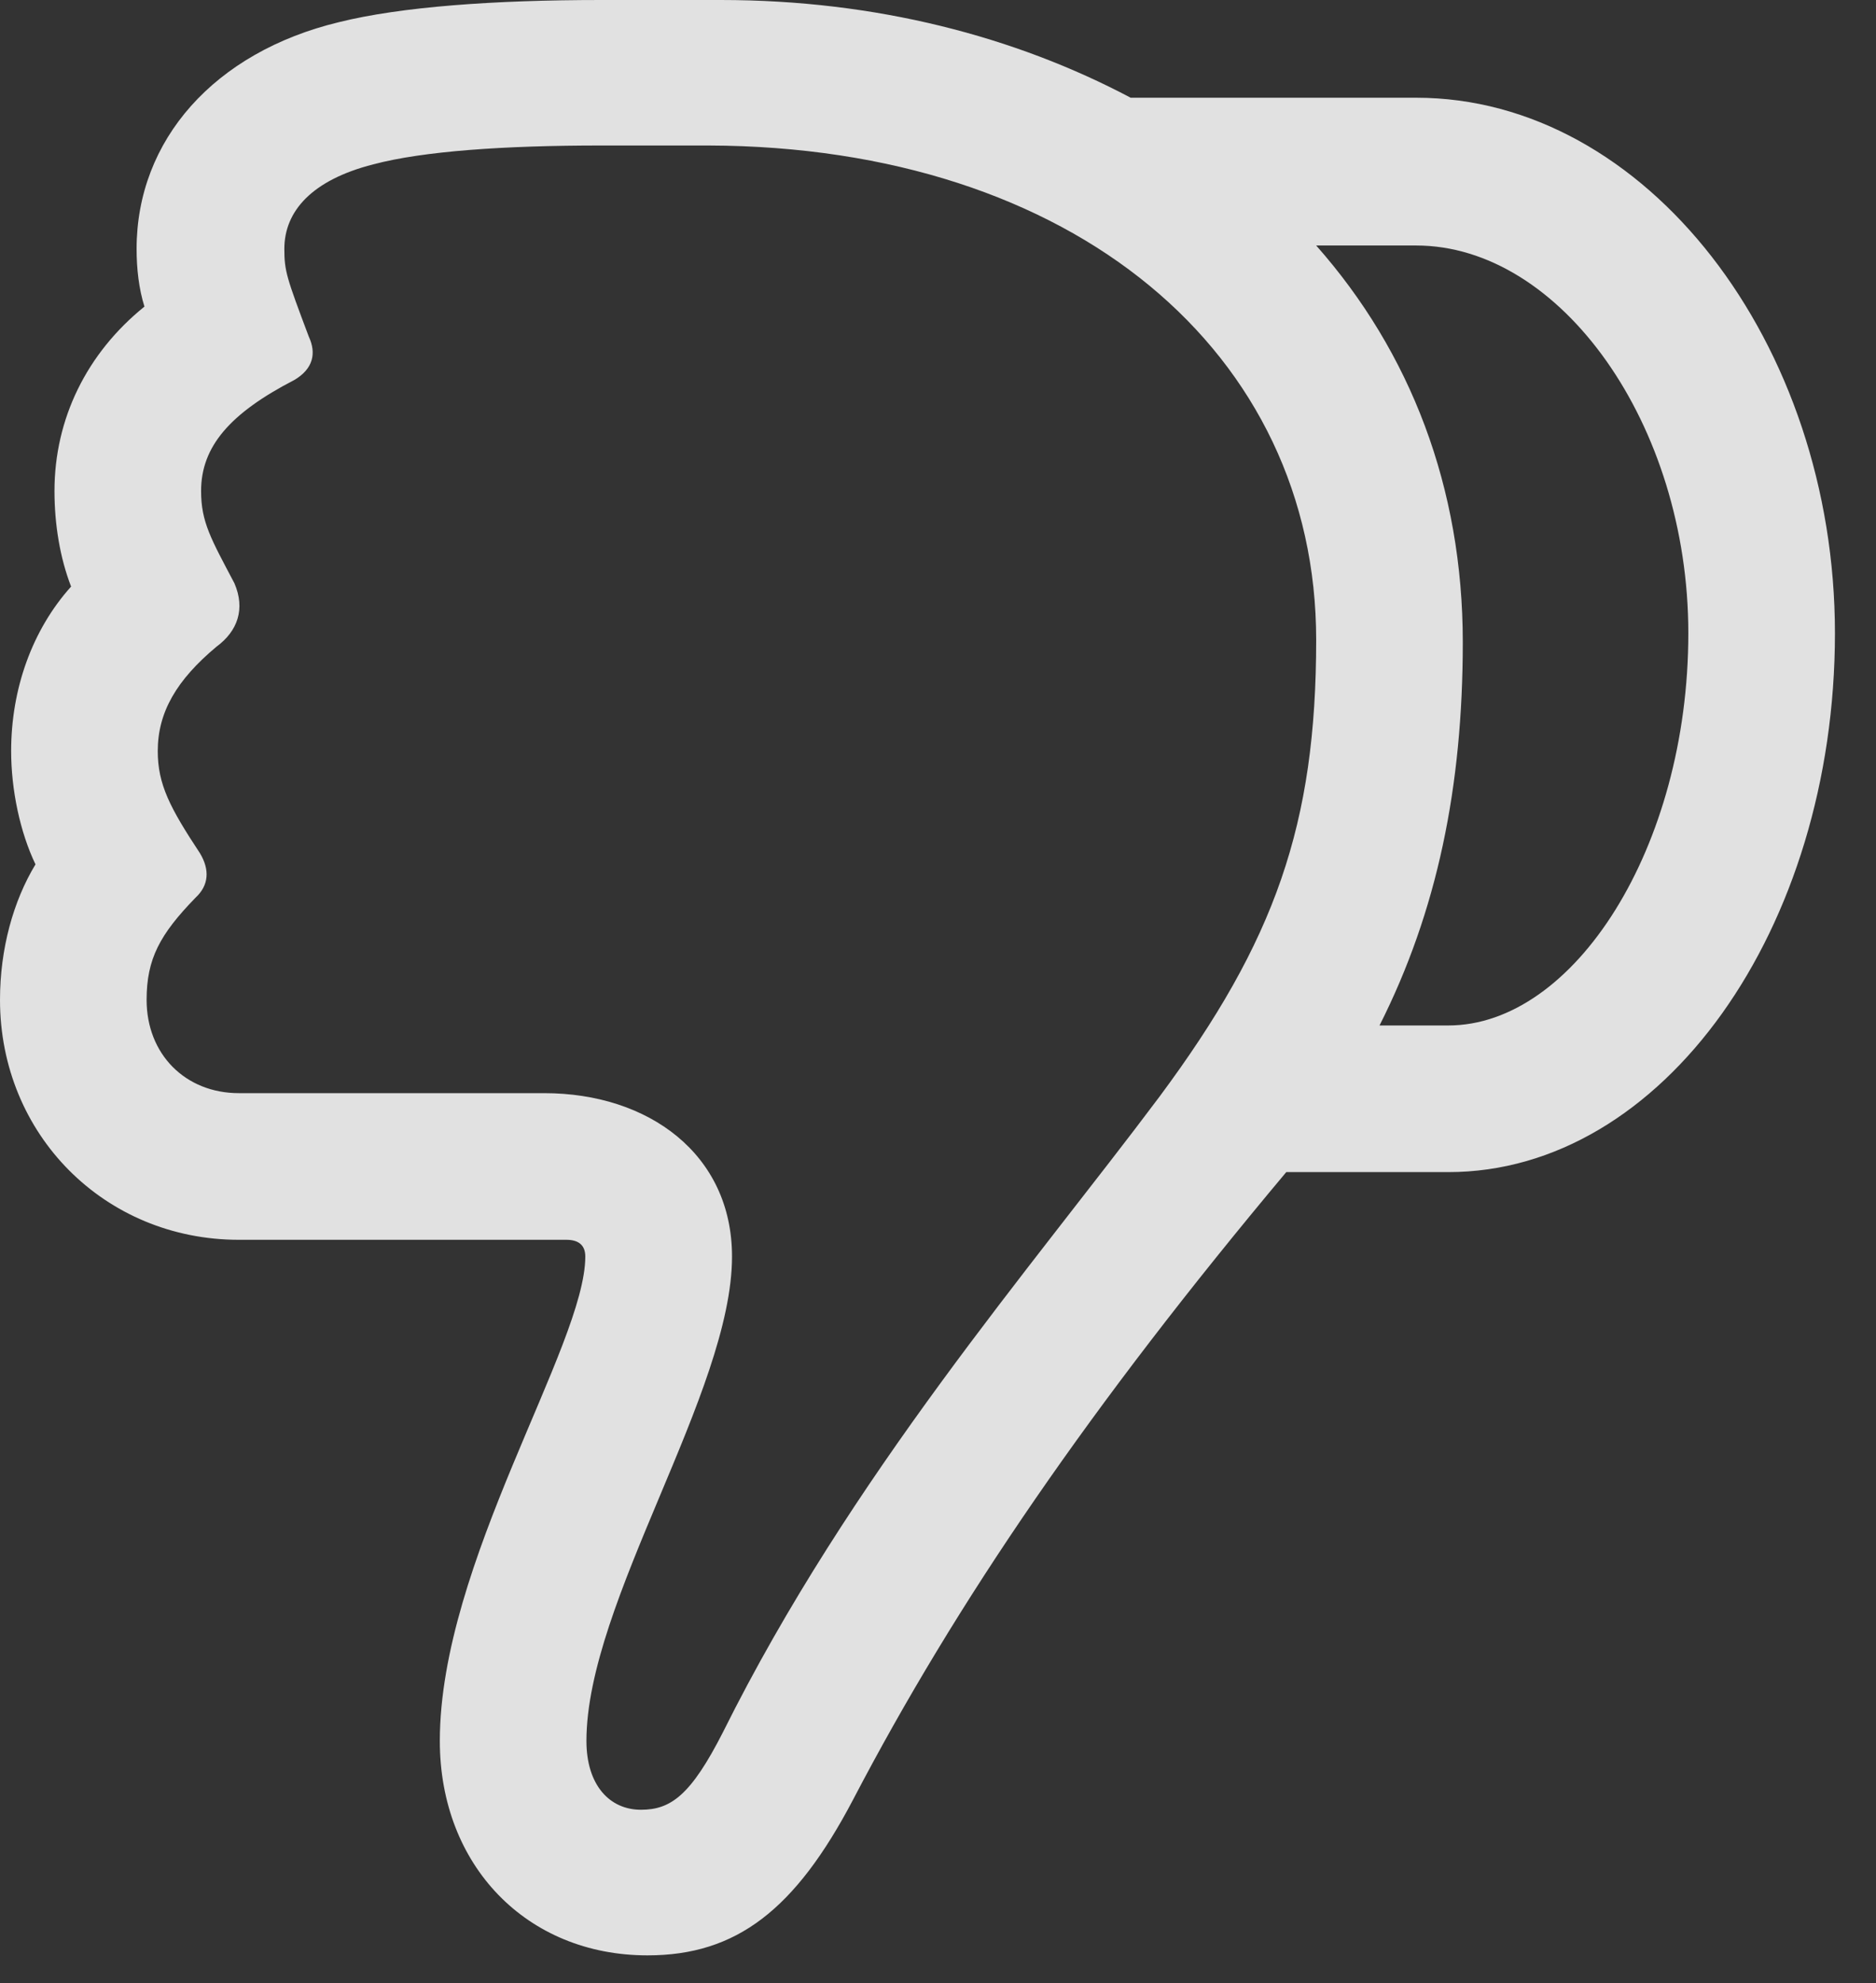 <?xml version="1.0" encoding="UTF-8"?>
<!--Generator: Apple Native CoreSVG 341-->
<!DOCTYPE svg
PUBLIC "-//W3C//DTD SVG 1.1//EN"
       "http://www.w3.org/Graphics/SVG/1.1/DTD/svg11.dtd">
<svg version="1.1" xmlns="http://www.w3.org/2000/svg" xmlns:xlink="http://www.w3.org/1999/xlink" viewBox="0 0 16.494 17.432">
 <rect x="0" y="0" width="16.494" height="17.432" fill="#333333" stroke="none"/>
 <g>
  <rect height="17.432" opacity="0" width="16.494" x="0" y="0"/>
  <path d="M16.133 5.566C16.133 3.018 14.473 0.859 12.451 0.859L9.941 0.859C8.926 0.322 7.705 0 6.338 0L5.283 0C4.346 0 3.525 0.059 2.979 0.195C1.885 0.459 1.201 1.23 1.201 2.188C1.201 2.363 1.221 2.539 1.27 2.695C0.762 3.105 0.479 3.682 0.479 4.316C0.479 4.609 0.527 4.902 0.625 5.156C0.283 5.537 0.098 6.055 0.098 6.602C0.098 6.943 0.176 7.314 0.312 7.598C0.117 7.92 0 8.34 0 8.789C0 9.971 0.918 10.898 2.1 10.898L4.98 10.898C5.078 10.898 5.146 10.938 5.146 11.045C5.146 11.826 3.867 13.74 3.867 15.303C3.867 16.396 4.629 17.188 5.693 17.188C6.475 17.188 6.992 16.787 7.5 15.82C8.408 14.082 9.59 12.354 11.309 10.303L12.734 10.303C14.619 10.303 16.133 8.164 16.133 5.566ZM11.572 5.625C11.572 7.246 11.211 8.271 10.195 9.639C9.062 11.152 7.48 12.969 6.357 15.225C6.074 15.781 5.898 15.908 5.635 15.908C5.361 15.908 5.156 15.693 5.156 15.303C5.156 14.082 6.436 12.236 6.436 11.045C6.436 10.146 5.703 9.609 4.785 9.609L2.1 9.609C1.631 9.609 1.289 9.268 1.289 8.789C1.289 8.428 1.406 8.213 1.719 7.891C1.836 7.783 1.846 7.646 1.758 7.5C1.494 7.1 1.387 6.895 1.387 6.602C1.387 6.26 1.553 5.977 1.904 5.684C2.09 5.547 2.158 5.352 2.061 5.127C1.855 4.736 1.768 4.59 1.768 4.316C1.768 3.926 2.021 3.633 2.588 3.34C2.754 3.242 2.783 3.105 2.715 2.959C2.52 2.441 2.5 2.383 2.5 2.188C2.5 1.855 2.744 1.582 3.281 1.445C3.721 1.328 4.434 1.279 5.283 1.279L6.23 1.279C9.443 1.289 11.572 3.105 11.572 5.625ZM14.844 5.566C14.844 7.451 13.838 9.014 12.734 9.014C12.539 9.014 12.334 9.014 12.129 9.014C12.637 8.008 12.861 6.914 12.861 5.645C12.861 4.287 12.402 3.096 11.572 2.158C11.865 2.158 12.158 2.158 12.451 2.158C13.721 2.158 14.844 3.73 14.844 5.566Z" fill="white" fill-opacity="0.85"/>
 </g>
</svg>
